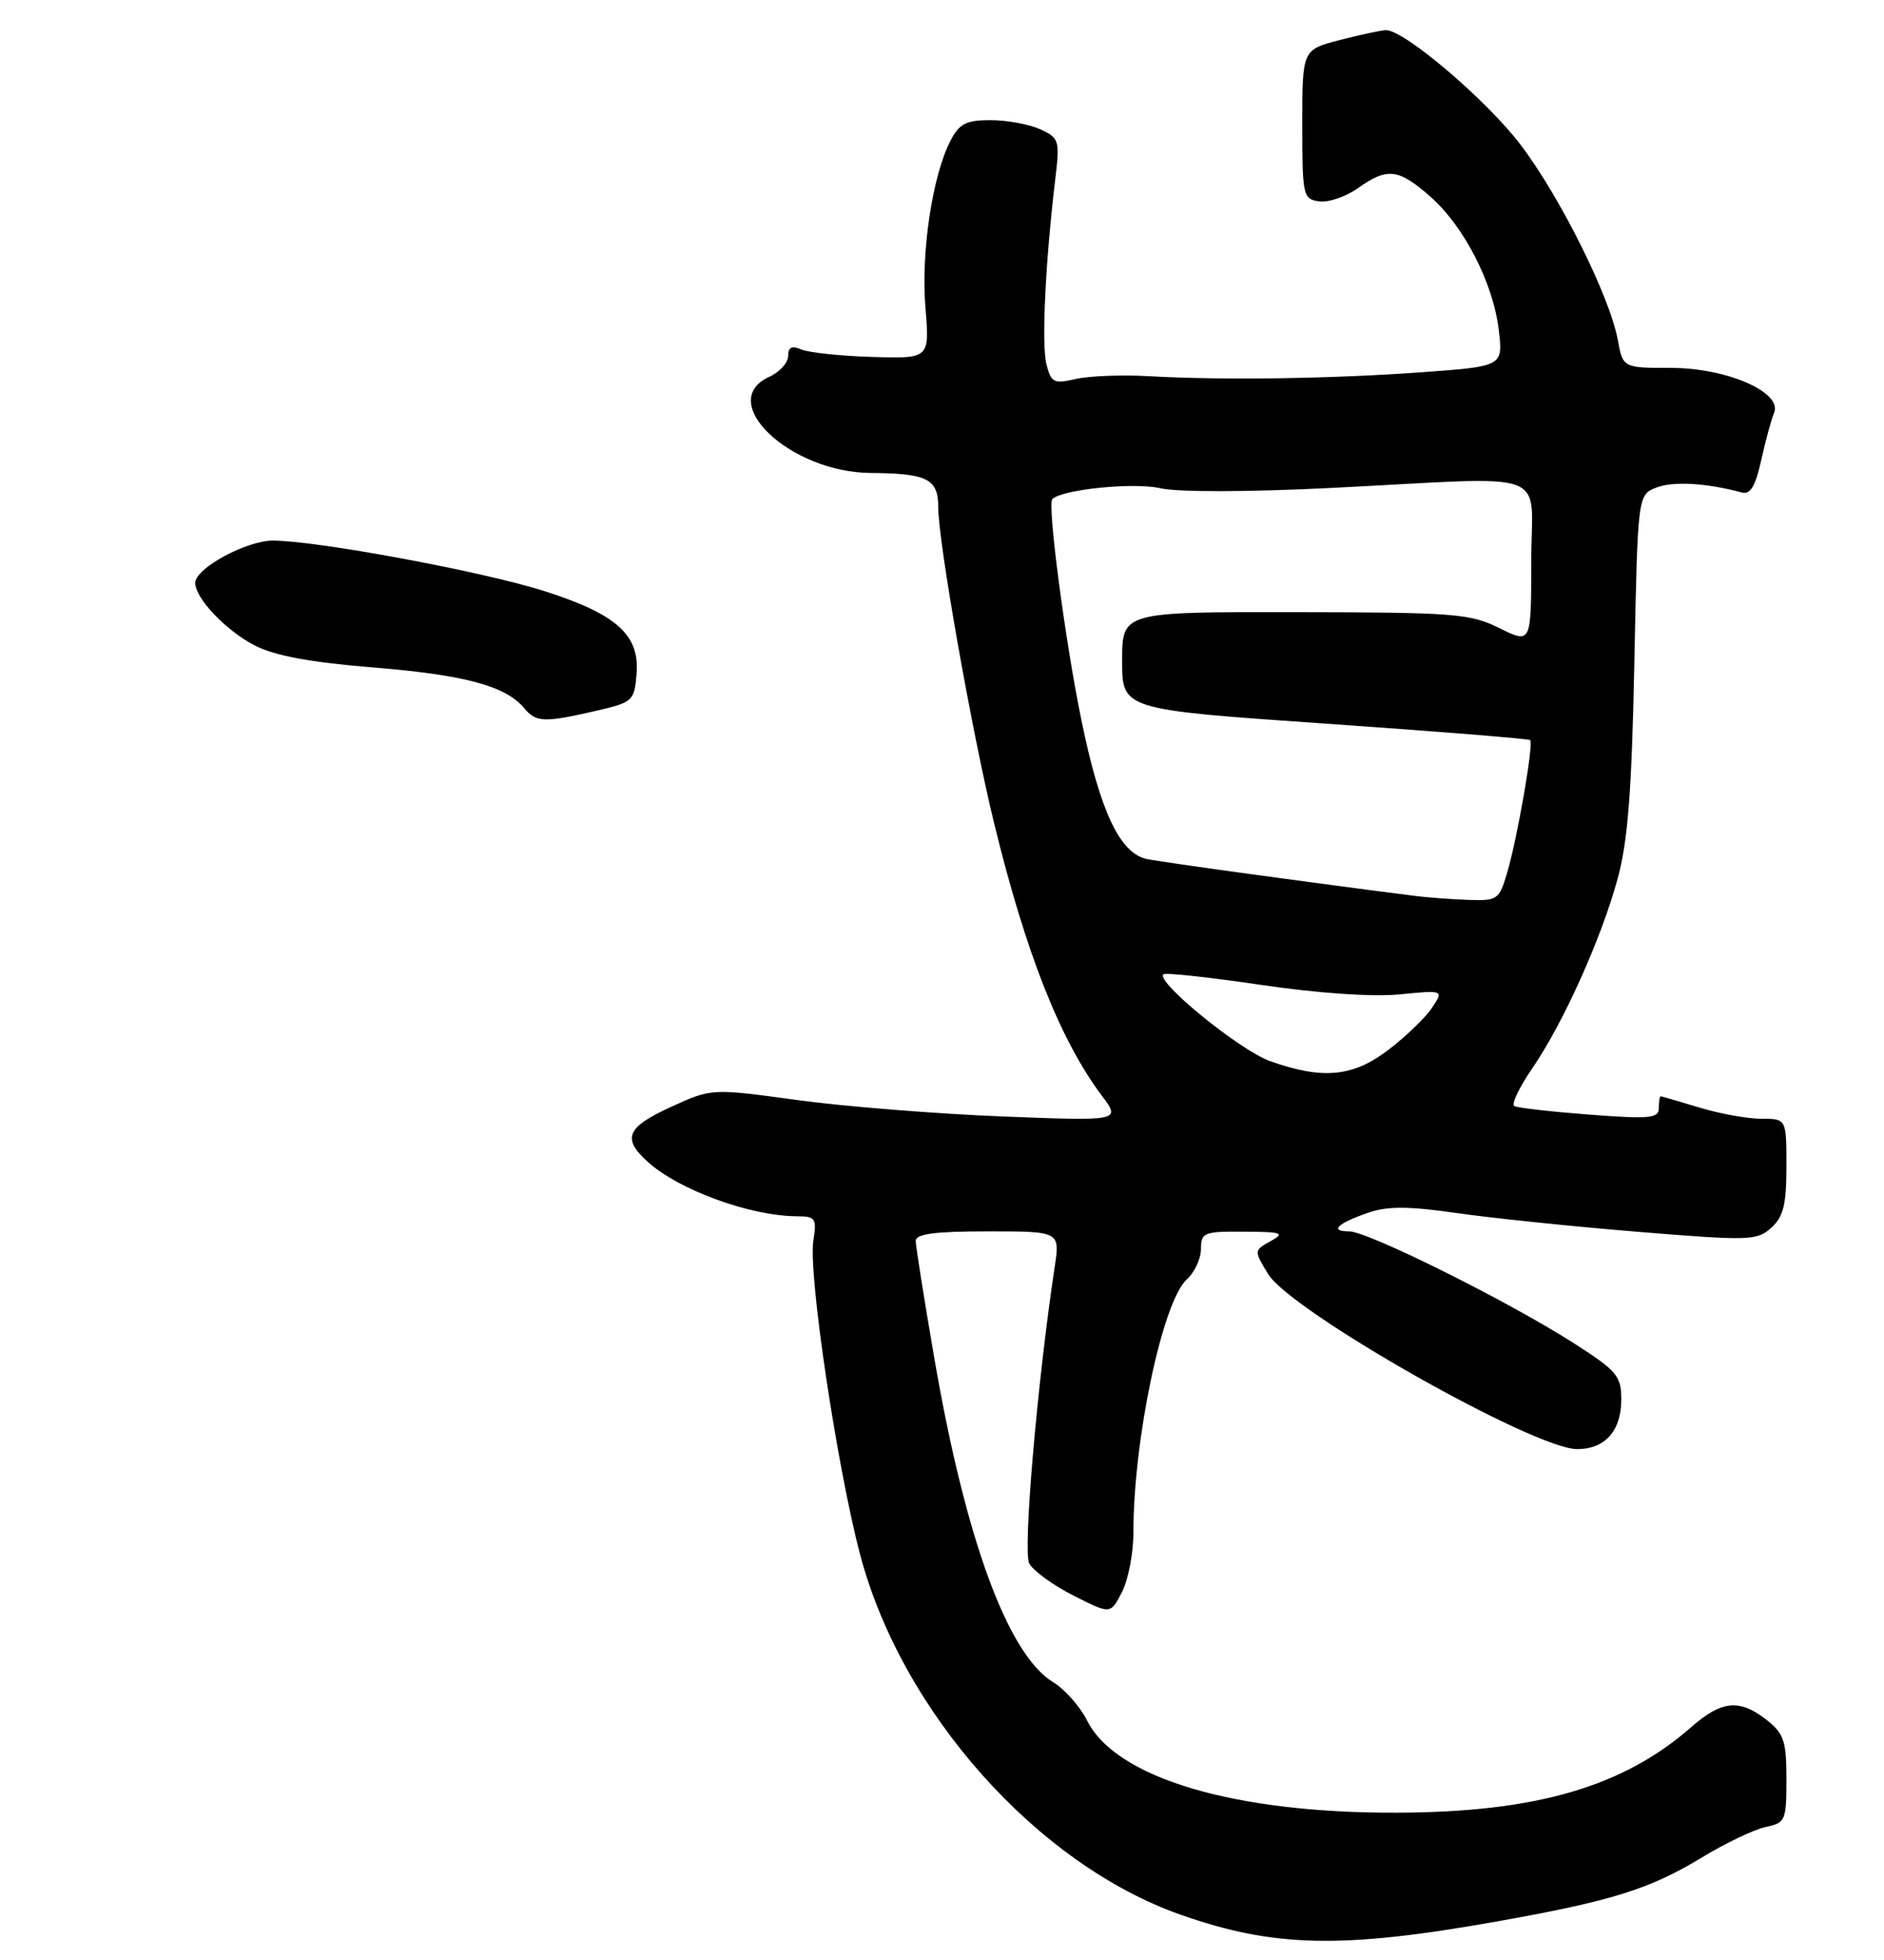 <?xml version="1.0" encoding="UTF-8" standalone="no"?>
<!DOCTYPE svg PUBLIC "-//W3C//DTD SVG 1.1//EN" "http://www.w3.org/Graphics/SVG/1.1/DTD/svg11.dtd" >
<svg xmlns="http://www.w3.org/2000/svg" xmlns:xlink="http://www.w3.org/1999/xlink" version="1.1" viewBox="0 0 251 261">
 <g >
 <path fill="currentColor"
d=" M 199.36 255.92 C 214.62 253.21 219.74 251.62 226.61 247.46 C 229.85 245.49 233.74 243.63 235.25 243.32 C 237.87 242.78 238.00 242.47 238.00 236.95 C 238.00 231.87 237.67 230.89 235.37 229.07 C 231.77 226.24 229.37 226.47 225.35 230.00 C 216.23 238.00 204.60 241.38 186.00 241.42 C 164.35 241.48 148.64 236.79 144.82 229.13 C 143.89 227.28 141.87 224.99 140.32 224.05 C 134.28 220.37 128.66 205.09 124.50 181.03 C 123.13 173.06 122.00 165.98 122.00 165.28 C 122.00 164.33 124.49 164.00 131.61 164.00 C 141.23 164.00 141.23 164.00 140.51 168.75 C 138.18 184.23 136.26 206.61 137.12 208.22 C 137.64 209.20 140.29 211.13 143.01 212.50 C 147.95 215.01 147.95 215.01 149.47 212.05 C 150.31 210.43 151.00 206.86 151.00 204.12 C 151.00 191.72 154.88 173.32 158.12 170.39 C 159.15 169.46 160.00 167.63 160.00 166.35 C 160.00 164.15 160.37 164.00 165.75 164.04 C 170.86 164.07 171.25 164.21 169.27 165.31 C 167.05 166.54 167.05 166.55 168.94 169.67 C 171.97 174.65 204.37 193.00 210.13 193.00 C 213.83 193.00 216.00 190.56 216.00 186.40 C 216.00 183.26 215.44 182.59 209.75 178.94 C 201.01 173.34 182.25 164.00 179.75 164.00 C 177.05 164.00 178.16 162.93 182.36 161.49 C 184.86 160.63 187.73 160.64 194.09 161.56 C 198.71 162.23 209.58 163.35 218.23 164.06 C 233.08 165.27 234.08 165.24 235.98 163.52 C 237.60 162.05 238.00 160.44 238.00 155.35 C 238.00 149.00 238.00 149.00 234.66 149.00 C 232.82 149.00 229.11 148.33 226.41 147.51 C 223.71 146.69 221.39 146.02 221.25 146.01 C 221.11 146.00 221.00 146.71 221.00 147.58 C 221.00 148.95 219.80 149.06 211.75 148.45 C 206.66 148.06 202.16 147.55 201.74 147.31 C 201.33 147.07 202.39 144.84 204.09 142.36 C 208.24 136.34 213.35 124.99 215.52 117.00 C 216.88 112.02 217.40 105.28 217.74 88.19 C 218.19 65.88 218.19 65.88 220.72 64.92 C 222.95 64.07 227.36 64.33 232.05 65.59 C 233.20 65.90 233.87 64.78 234.65 61.25 C 235.23 58.64 236.00 55.83 236.35 55.00 C 237.53 52.27 230.07 49.00 222.66 49.00 C 216.22 49.00 216.22 49.00 215.53 45.25 C 214.47 39.51 207.85 26.22 202.60 19.30 C 198.11 13.37 187.08 3.98 184.65 4.02 C 184.02 4.03 181.25 4.62 178.50 5.33 C 173.50 6.63 173.50 6.63 173.50 16.57 C 173.50 26.10 173.59 26.51 175.75 26.82 C 176.98 26.99 179.30 26.21 180.90 25.07 C 184.82 22.28 186.30 22.45 190.53 26.16 C 195.05 30.13 198.94 37.70 199.68 43.97 C 200.25 48.79 200.25 48.79 189.38 49.58 C 177.33 50.45 162.93 50.66 153.00 50.10 C 149.43 49.90 145.06 50.07 143.30 50.48 C 140.39 51.15 140.03 50.96 139.41 48.50 C 138.75 45.85 139.26 35.05 140.58 23.96 C 141.21 18.66 141.12 18.38 138.57 17.21 C 137.11 16.55 134.14 16.00 131.98 16.00 C 128.70 16.00 127.81 16.46 126.62 18.76 C 124.22 23.40 122.68 33.66 123.29 40.94 C 123.86 47.77 123.86 47.77 116.18 47.54 C 111.96 47.41 107.71 46.96 106.75 46.54 C 105.49 46.00 105.00 46.24 105.00 47.41 C 105.00 48.31 103.87 49.56 102.50 50.18 C 95.28 53.47 105.22 62.91 116.00 62.99 C 123.56 63.05 125.00 63.78 125.00 67.56 C 125.00 72.18 129.47 97.46 132.43 109.59 C 136.66 126.94 141.25 138.54 146.78 145.91 C 149.34 149.31 149.34 149.31 133.42 148.69 C 124.66 148.34 112.39 147.36 106.15 146.50 C 94.80 144.95 94.80 144.95 89.40 147.42 C 83.48 150.13 82.85 151.60 86.25 154.70 C 90.39 158.47 99.94 161.96 106.19 161.99 C 108.66 162.00 108.83 162.26 108.36 165.25 C 107.67 169.64 111.49 195.27 114.58 207.00 C 120.11 228.01 138.17 248.29 157.32 255.02 C 169.73 259.38 178.78 259.57 199.36 255.92 Z  M 79.50 94.65 C 84.31 93.54 84.51 93.35 84.81 89.76 C 85.24 84.54 82.12 81.76 72.38 78.68 C 64.11 76.07 42.15 72.00 36.36 72.00 C 32.82 72.00 26.03 75.68 26.01 77.62 C 25.99 79.67 30.15 84.04 33.99 85.99 C 36.63 87.34 41.43 88.23 49.77 88.90 C 61.95 89.89 67.40 91.36 69.87 94.35 C 71.43 96.23 72.53 96.26 79.50 94.65 Z  M 169.22 141.33 C 165.21 139.91 153.90 130.71 155.00 129.76 C 155.28 129.52 161.12 130.16 168.00 131.17 C 175.62 132.29 182.81 132.79 186.42 132.44 C 192.34 131.86 192.34 131.86 190.81 134.18 C 189.98 135.46 187.39 137.96 185.07 139.75 C 180.28 143.43 176.29 143.83 169.22 141.33 Z  M 188.50 119.32 C 174.64 117.56 155.00 114.86 152.81 114.41 C 149.21 113.68 146.57 108.09 144.08 95.95 C 141.89 85.31 139.51 67.16 140.20 66.47 C 141.49 65.18 151.03 64.22 154.56 65.02 C 156.92 65.56 166.14 65.54 177.50 64.98 C 207.44 63.48 204.00 62.20 204.00 74.87 C 204.00 85.75 204.00 85.75 199.77 83.66 C 195.86 81.72 193.83 81.56 172.52 81.53 C 149.50 81.50 149.50 81.50 149.50 88.00 C 149.50 94.50 149.50 94.50 176.50 96.37 C 191.35 97.40 203.66 98.39 203.86 98.57 C 204.35 99.00 202.17 111.57 200.79 116.25 C 199.73 119.83 199.50 119.99 195.59 119.85 C 193.34 119.77 190.15 119.53 188.50 119.32 Z "/>
</g>
</svg>